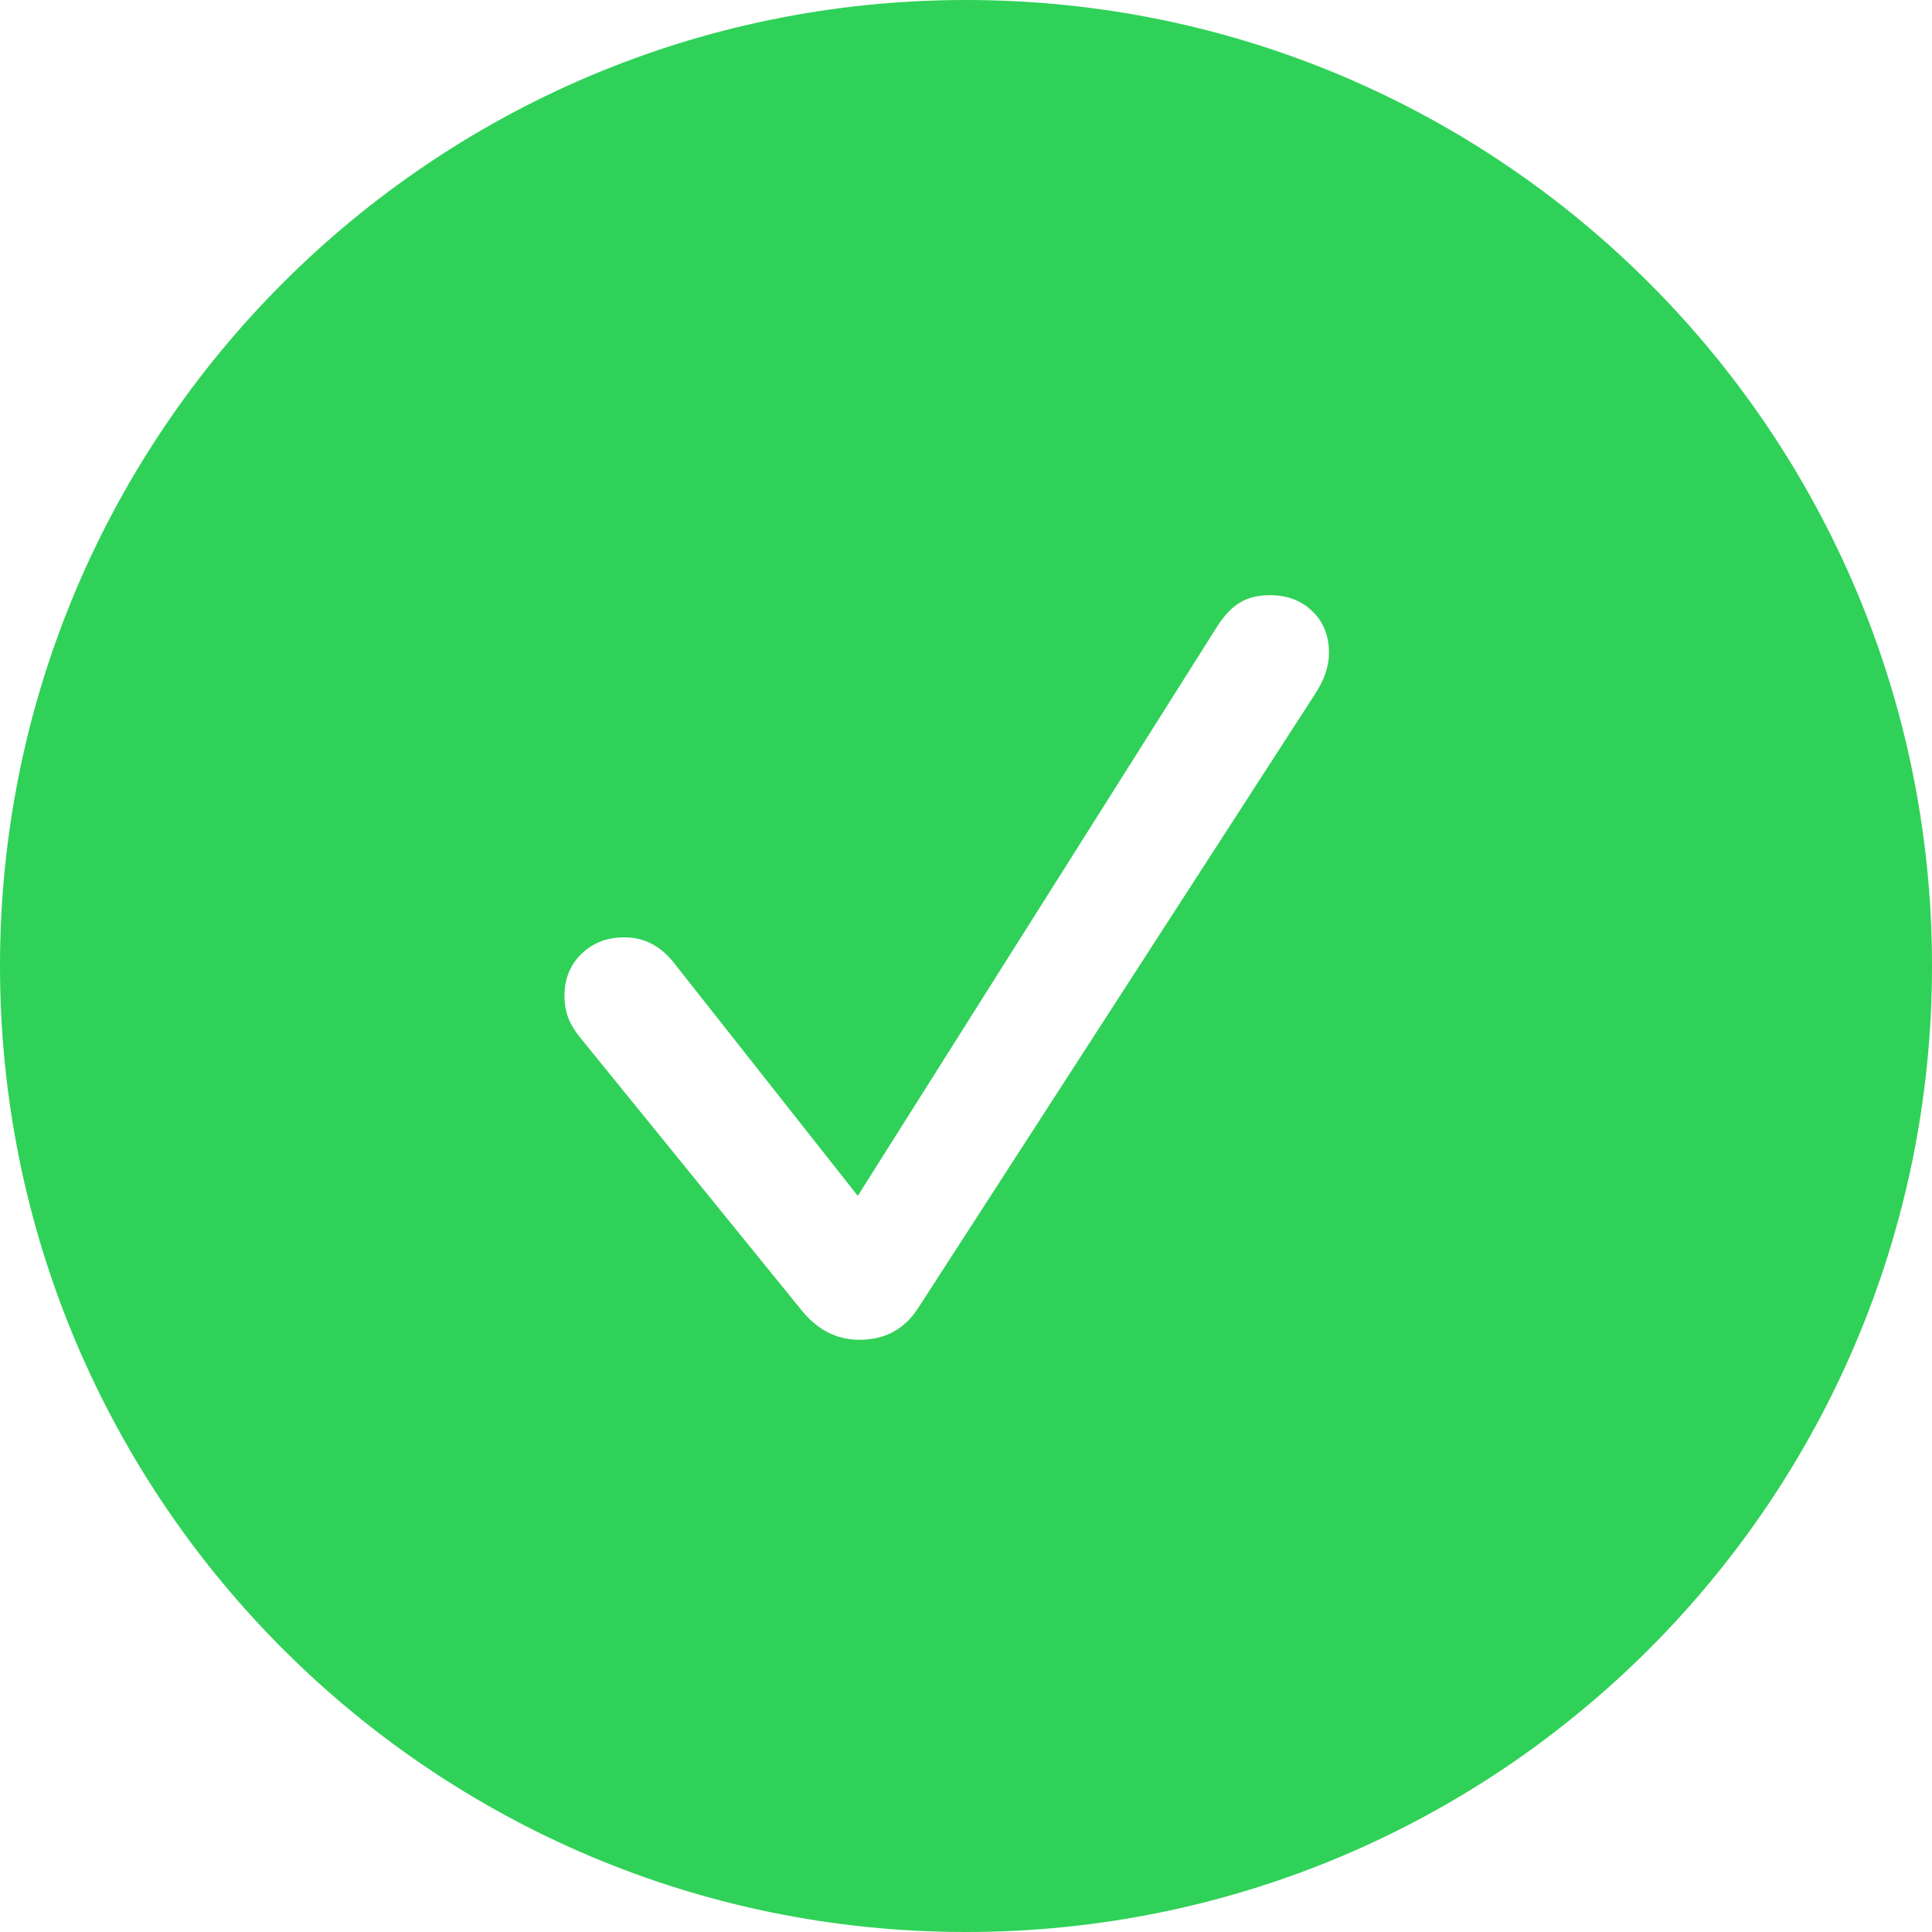<svg class="greenIcon" width="90" height="90" viewBox="0 0 90 90" fill="none" xmlns="http://www.w3.org/2000/svg">
    <path fill-rule="evenodd" clip-rule="evenodd" d="M45 0C20.147 0 0 20.147 0 45C0 69.853 20.147 90 45 90C69.853 90 90 69.853 90 45C90 20.147 69.853 0 45 0ZM42.748 60.969C42.115 61.931 41.212 62.412 40.039 62.412C38.984 62.412 38.087 61.957 37.349 61.048L27.105 48.431C26.815 48.088 26.605 47.752 26.473 47.422C26.354 47.093 26.295 46.75 26.295 46.394C26.295 45.603 26.558 44.951 27.086 44.436C27.613 43.922 28.279 43.665 29.083 43.665C29.993 43.665 30.757 44.054 31.377 44.832L39.959 55.708L56.709 29.17C57.052 28.642 57.408 28.273 57.777 28.062C58.146 27.838 58.608 27.726 59.161 27.726C59.966 27.726 60.625 27.977 61.139 28.478C61.653 28.979 61.91 29.618 61.91 30.396C61.91 30.712 61.857 31.029 61.752 31.345C61.647 31.662 61.482 31.991 61.258 32.334L42.748 60.969Z" fill="#30D158"/>
</svg>
